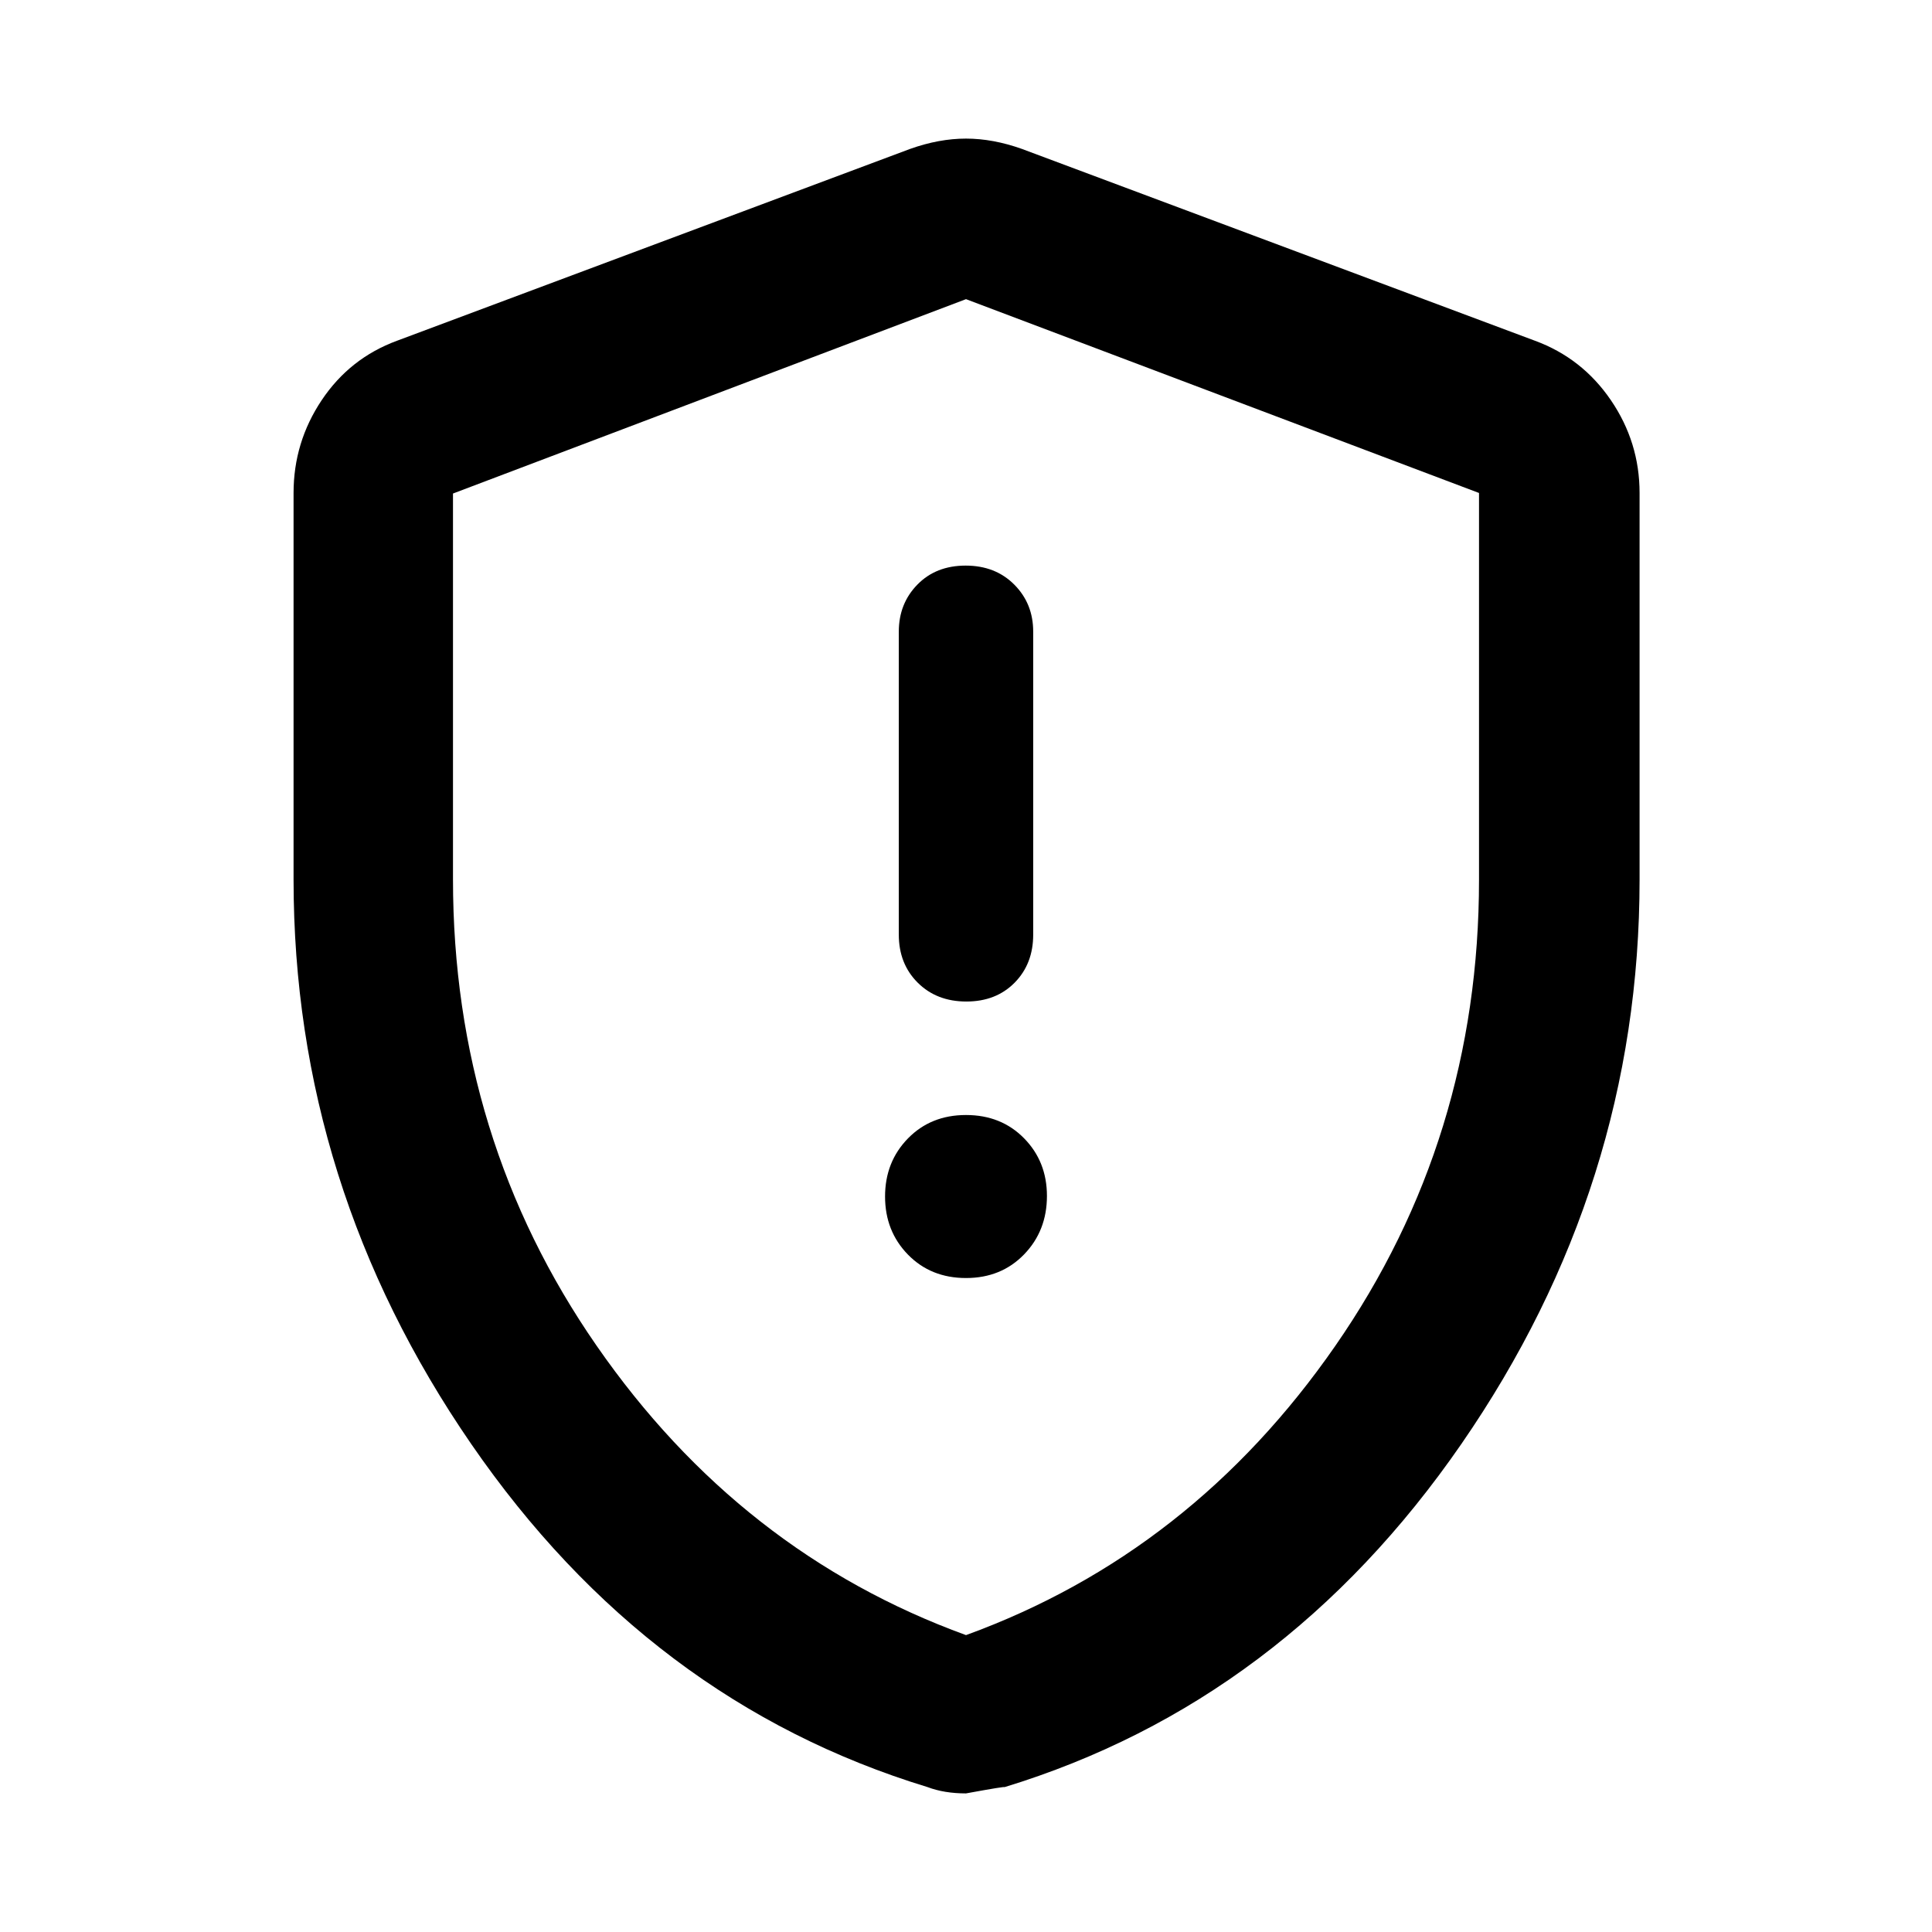 <svg xmlns="http://www.w3.org/2000/svg" width="48" height="48" viewBox="0 96 960 960"><path d="M480.175 593.652q14.747 0 23.982-9.359 9.234-9.36 9.234-23.892V409.87q0-13.952-9.41-23.389-9.41-9.438-24.156-9.438-14.747 0-23.982 9.438-9.234 9.437-9.234 23.389v150.531q0 14.532 9.41 23.892 9.41 9.359 24.156 9.359ZM480 731.044q17.488 0 28.853-11.725 11.365-11.725 11.365-29.058 0-17.093-11.365-28.655-11.365-11.563-28.853-11.563t-28.853 11.643q-11.365 11.642-11.365 28.853 0 17.21 11.365 28.858 11.365 11.647 28.853 11.647Zm0 256.087q-5.362 0-10.16-.782-4.797-.783-8.927-2.348Q322.391 941.74 234.13 813.492T145.869 533V340.957q0-25.214 13.984-46.12 13.984-20.905 37.451-29.533l254.913-95.305q14.392-5.13 27.783-5.13 13.391 0 27.783 5.13l254.913 95.305q23.467 8.628 37.734 29.533 14.266 20.906 14.266 46.12V533q0 152.244-88.543 280.492-88.544 128.248-227.128 170.561 1.193-.618-19.025 3.078Zm0-78.653q112.174-40.826 183.543-143.783 71.37-102.956 71.37-231.529V340.957L480 244.652 225.087 341.23v191.673q0 128.836 71.37 231.792Q367.826 867.652 480 908.478Zm0-331.913Z"/></svg>